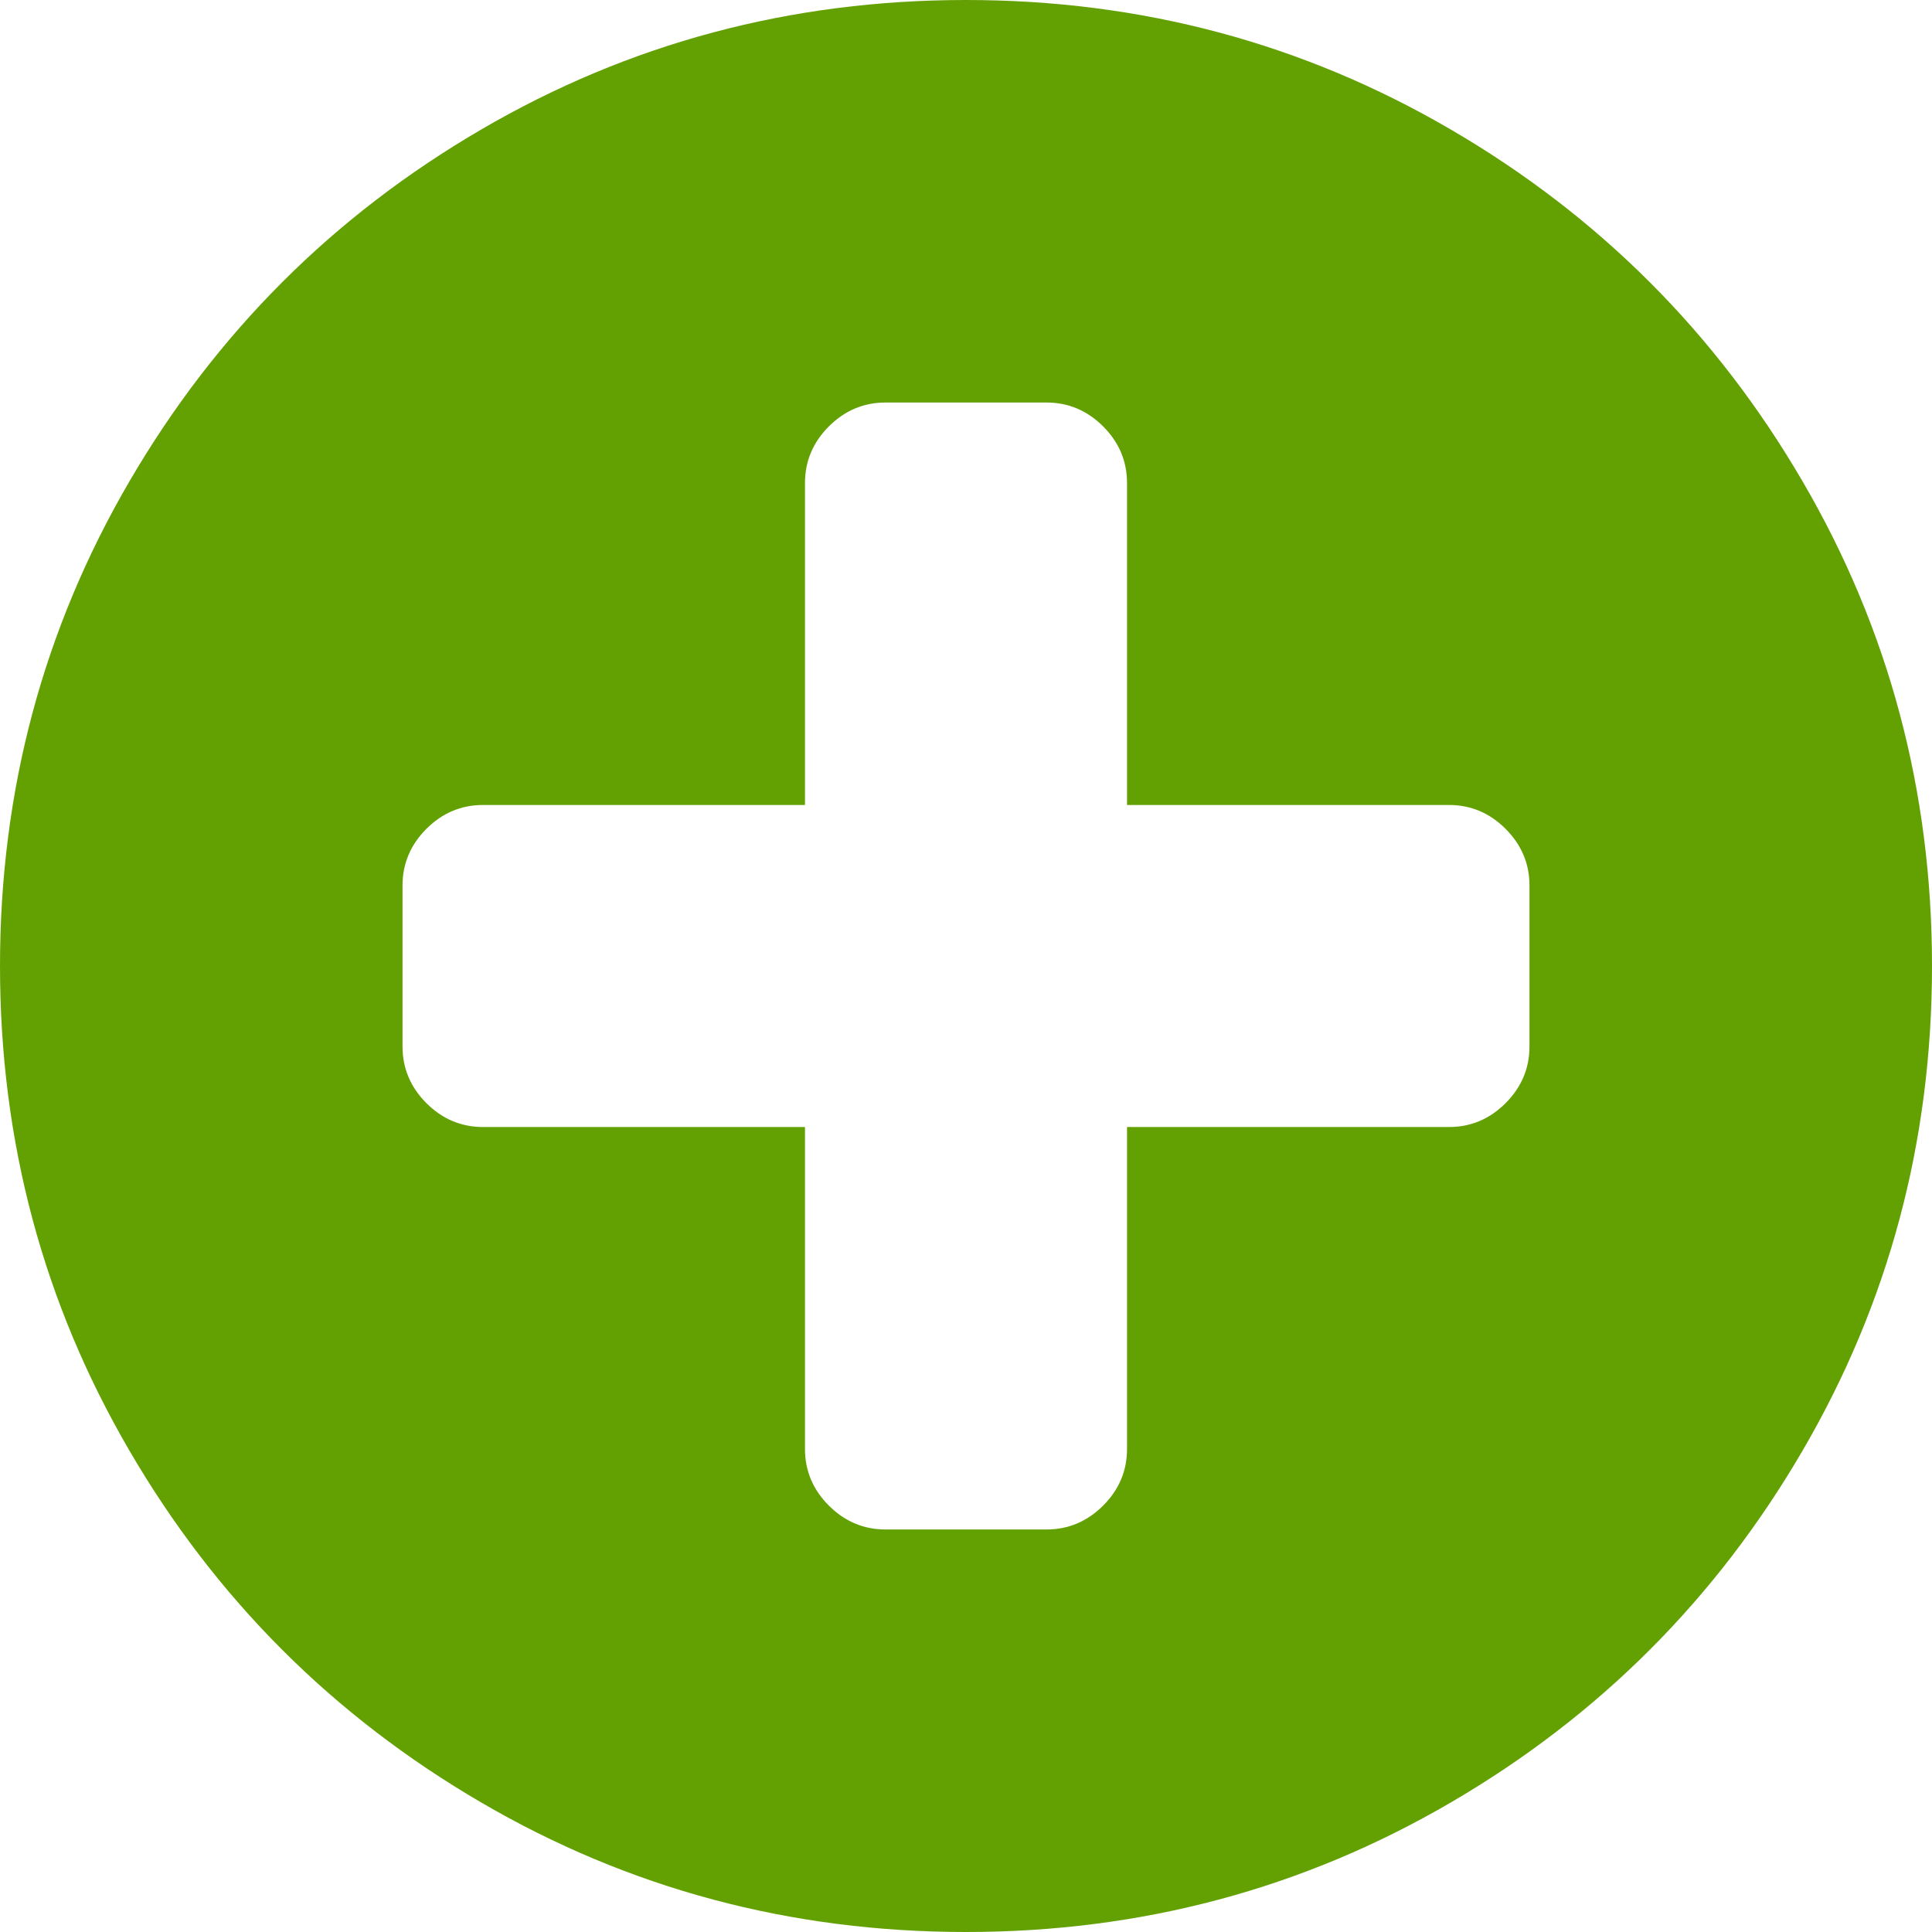 ﻿<?xml version="1.0" encoding="utf-8"?>
<svg version="1.1" xmlns:xlink="http://www.w3.org/1999/xlink" width="32px" height="32px" xmlns="http://www.w3.org/2000/svg">
  <g transform="matrix(1 0 0 1 -1349 -575 )">
    <path d="M 24.938 18.271  C 25.201 18.007  25.333 17.694  25.333 17.333  L 25.333 14.667  C 25.333 14.306  25.201 13.993  24.938 13.729  C 24.674 13.465  24.361 13.333  24 13.333  L 18.667 13.333  L 18.667 8  C 18.667 7.639  18.535 7.326  18.271 7.062  C 18.007 6.799  17.694 6.667  17.333 6.667  L 14.667 6.667  C 14.306 6.667  13.993 6.799  13.729 7.062  C 13.465 7.326  13.333 7.639  13.333 8  L 13.333 13.333  L 8 13.333  C 7.639 13.333  7.326 13.465  7.062 13.729  C 6.799 13.993  6.667 14.306  6.667 14.667  L 6.667 17.333  C 6.667 17.694  6.799 18.007  7.062 18.271  C 7.326 18.535  7.639 18.667  8 18.667  L 13.333 18.667  L 13.333 24  C 13.333 24.361  13.465 24.674  13.729 24.938  C 13.993 25.201  14.306 25.333  14.667 25.333  L 17.333 25.333  C 17.694 25.333  18.007 25.201  18.271 24.938  C 18.535 24.674  18.667 24.361  18.667 24  L 18.667 18.667  L 24 18.667  C 24.361 18.667  24.674 18.535  24.938 18.271  Z M 29.854 7.969  C 31.285 10.42  32 13.097  32 16  C 32 18.903  31.285 21.58  29.854 24.031  C 28.424 26.483  26.483 28.424  24.031 29.854  C 21.58 31.285  18.903 32  16 32  C 13.097 32  10.42 31.285  7.969 29.854  C 5.517 28.424  3.576 26.483  2.146 24.031  C 0.715 21.58  0 18.903  0 16  C 0 13.097  0.715 10.42  2.146 7.969  C 3.576 5.517  5.517 3.576  7.969 2.146  C 10.42 0.715  13.097 0  16 0  C 18.903 0  21.58 0.715  24.031 2.146  C 26.483 3.576  28.424 5.517  29.854 7.969  Z " fill-rule="nonzero" fill="#63a103" stroke="none" transform="matrix(1 0 0 1 1349 575 )" />
  </g>
</svg>